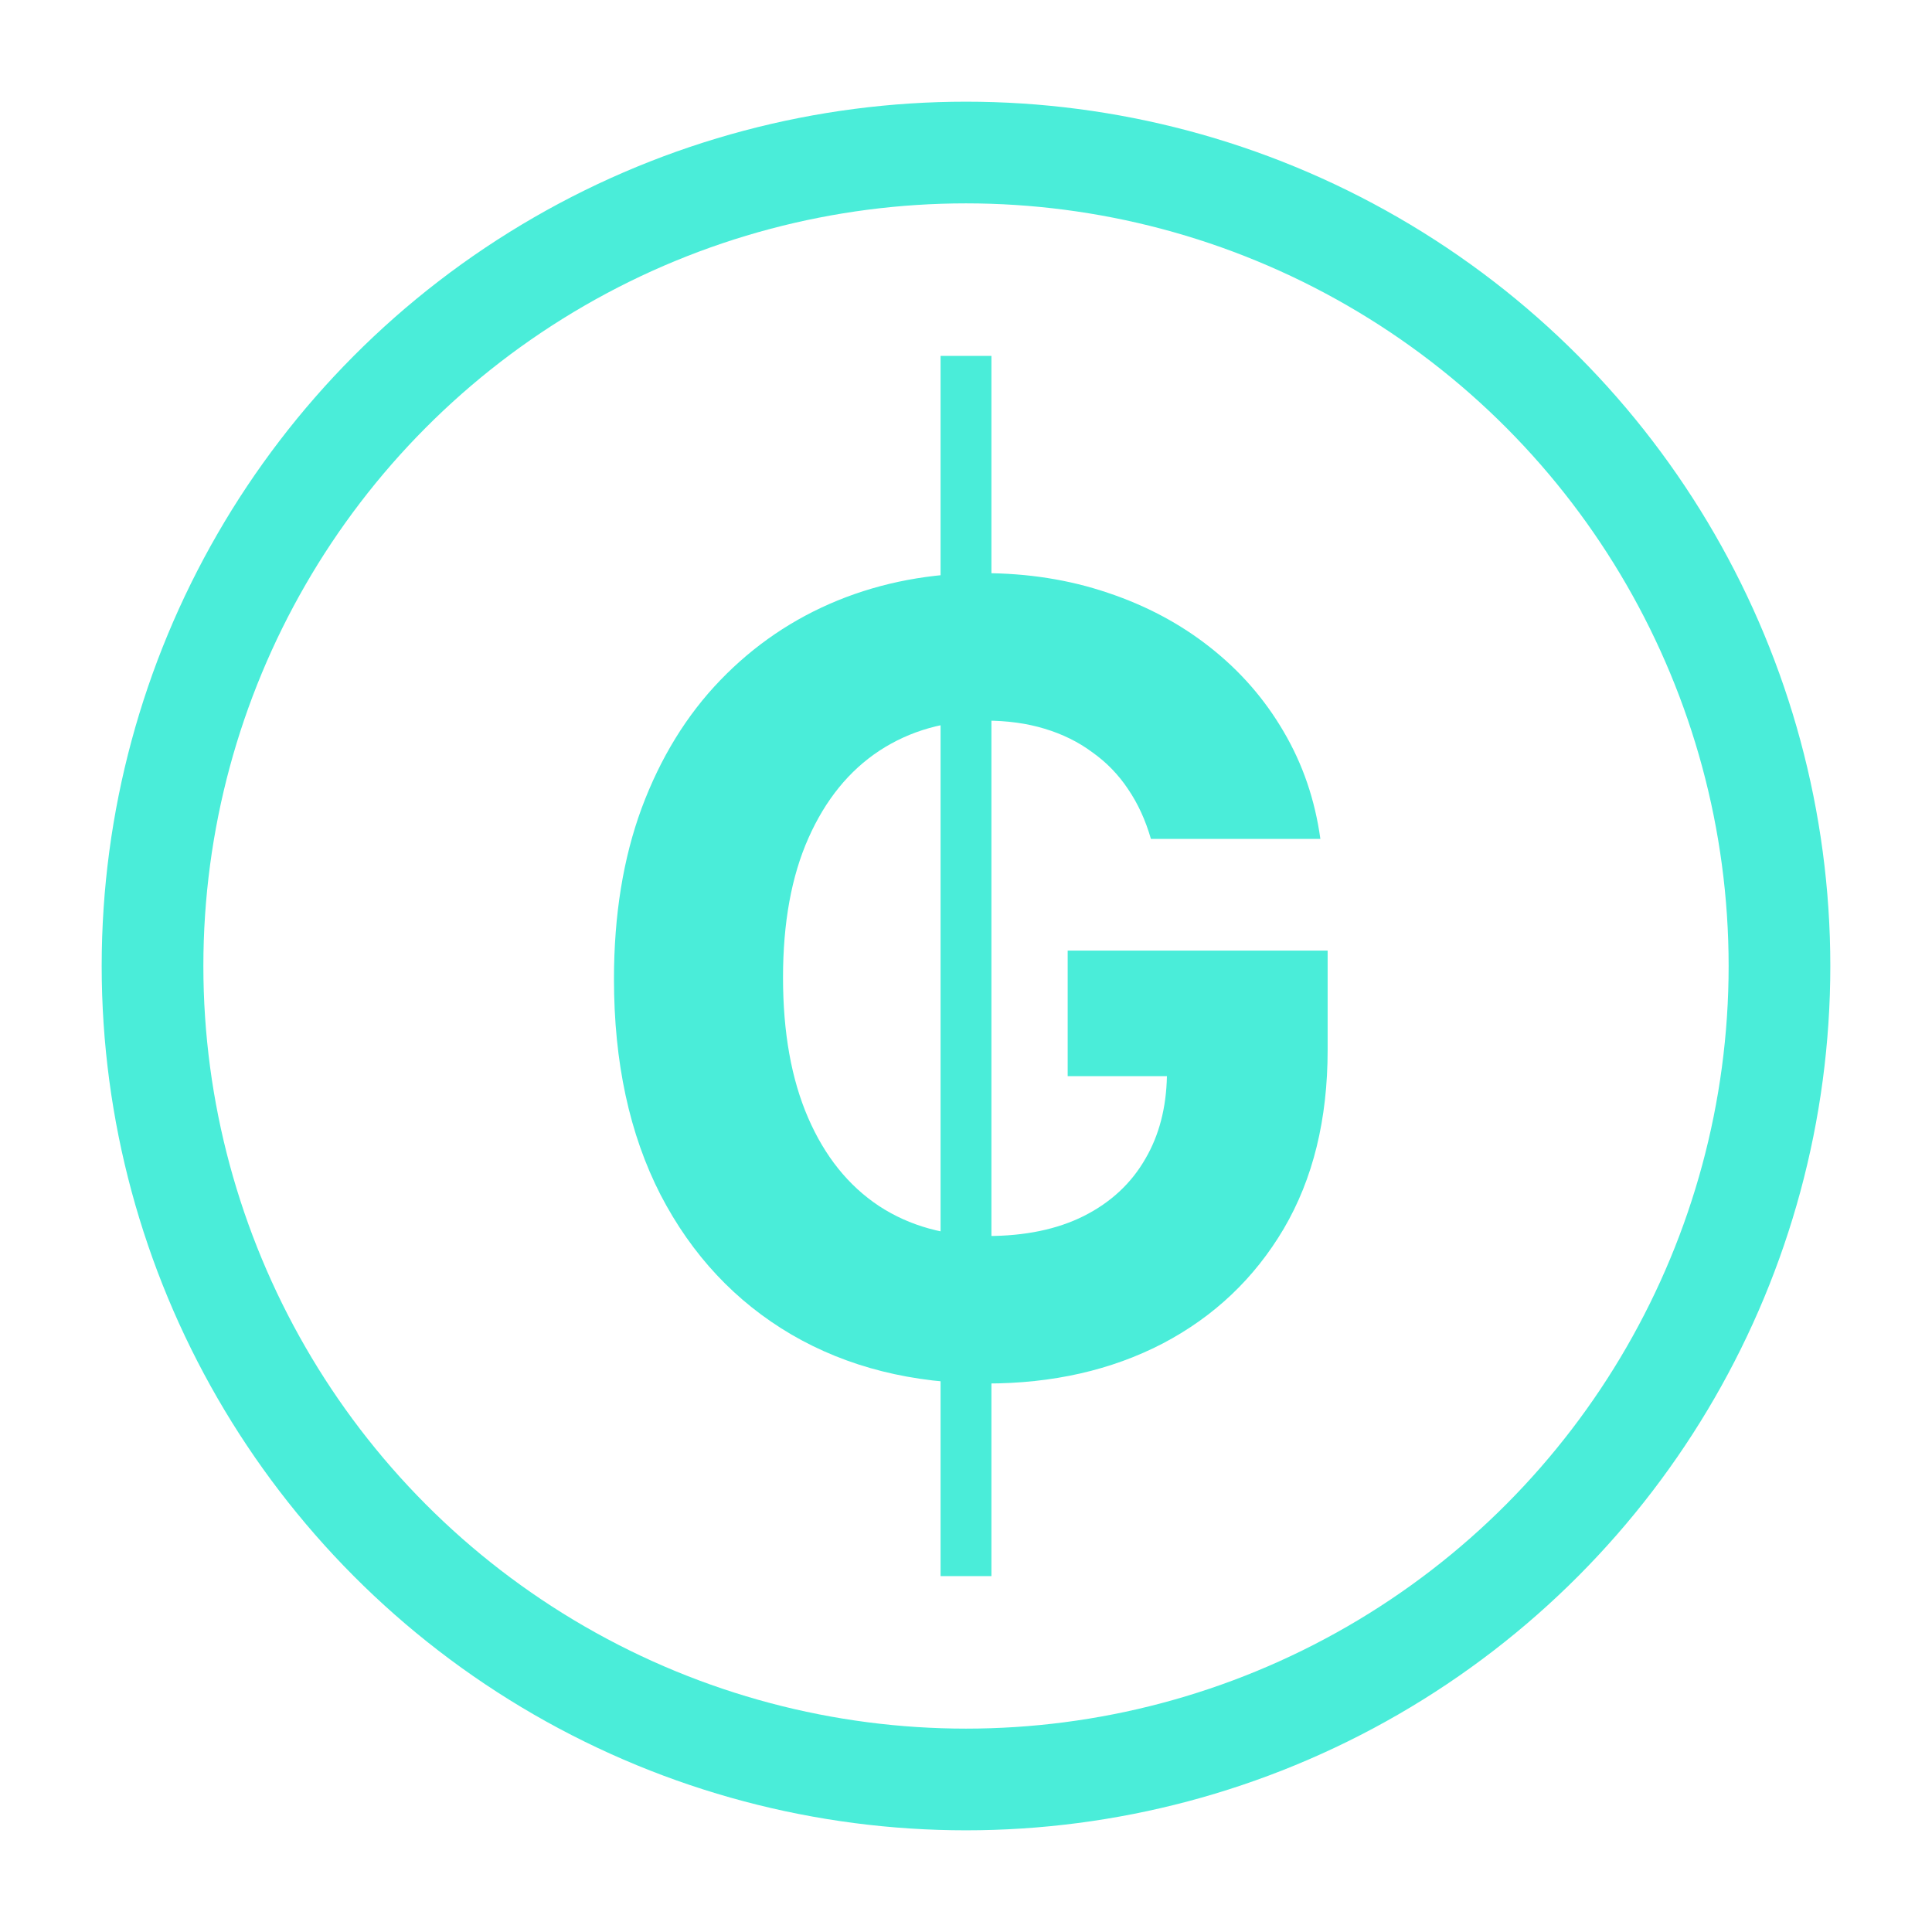 <svg width="38" height="38" viewBox="0 0 38 38" fill="none" xmlns="http://www.w3.org/2000/svg">
<circle cx="19" cy="19" r="16" stroke="#4AEDD9" stroke-width="2"/>
<rect x="18.5" y="7" width="1" height="24" fill="#4AEDD9"/>
<path d="M19.333 11.273C20.212 11.273 21.03 11.402 21.788 11.659C22.545 11.912 23.217 12.27 23.803 12.734C24.394 13.199 24.876 13.752 25.25 14.394C25.624 15.03 25.864 15.732 25.97 16.5H22.637C22.531 16.131 22.381 15.805 22.189 15.523C21.998 15.235 21.762 14.993 21.484 14.796C21.212 14.594 20.899 14.439 20.546 14.333C20.198 14.227 19.811 14.174 19.387 14.174C18.594 14.174 17.897 14.372 17.296 14.766C16.7 15.159 16.235 15.732 15.901 16.484C15.568 17.232 15.401 18.147 15.401 19.227C15.401 20.308 15.566 21.227 15.894 21.984C16.222 22.742 16.687 23.321 17.288 23.72C17.889 24.114 18.599 24.311 19.417 24.311C20.159 24.311 20.793 24.18 21.318 23.917C21.849 23.649 22.253 23.273 22.53 22.788C22.799 22.328 22.939 21.787 22.952 21.167H21V18.697H26.113V20.651C26.113 22.015 25.826 23.187 25.25 24.167C24.674 25.142 23.881 25.894 22.871 26.424C21.861 26.949 20.704 27.212 19.401 27.212C17.947 27.212 16.669 26.891 15.568 26.25C14.467 25.604 13.608 24.687 12.992 23.5C12.381 22.308 12.076 20.894 12.076 19.258C12.076 18 12.258 16.878 12.621 15.894C12.99 14.904 13.505 14.066 14.167 13.379C14.829 12.692 15.599 12.169 16.477 11.81C17.356 11.452 18.308 11.273 19.333 11.273Z" fill="#4AEDD9"/>
</svg>
